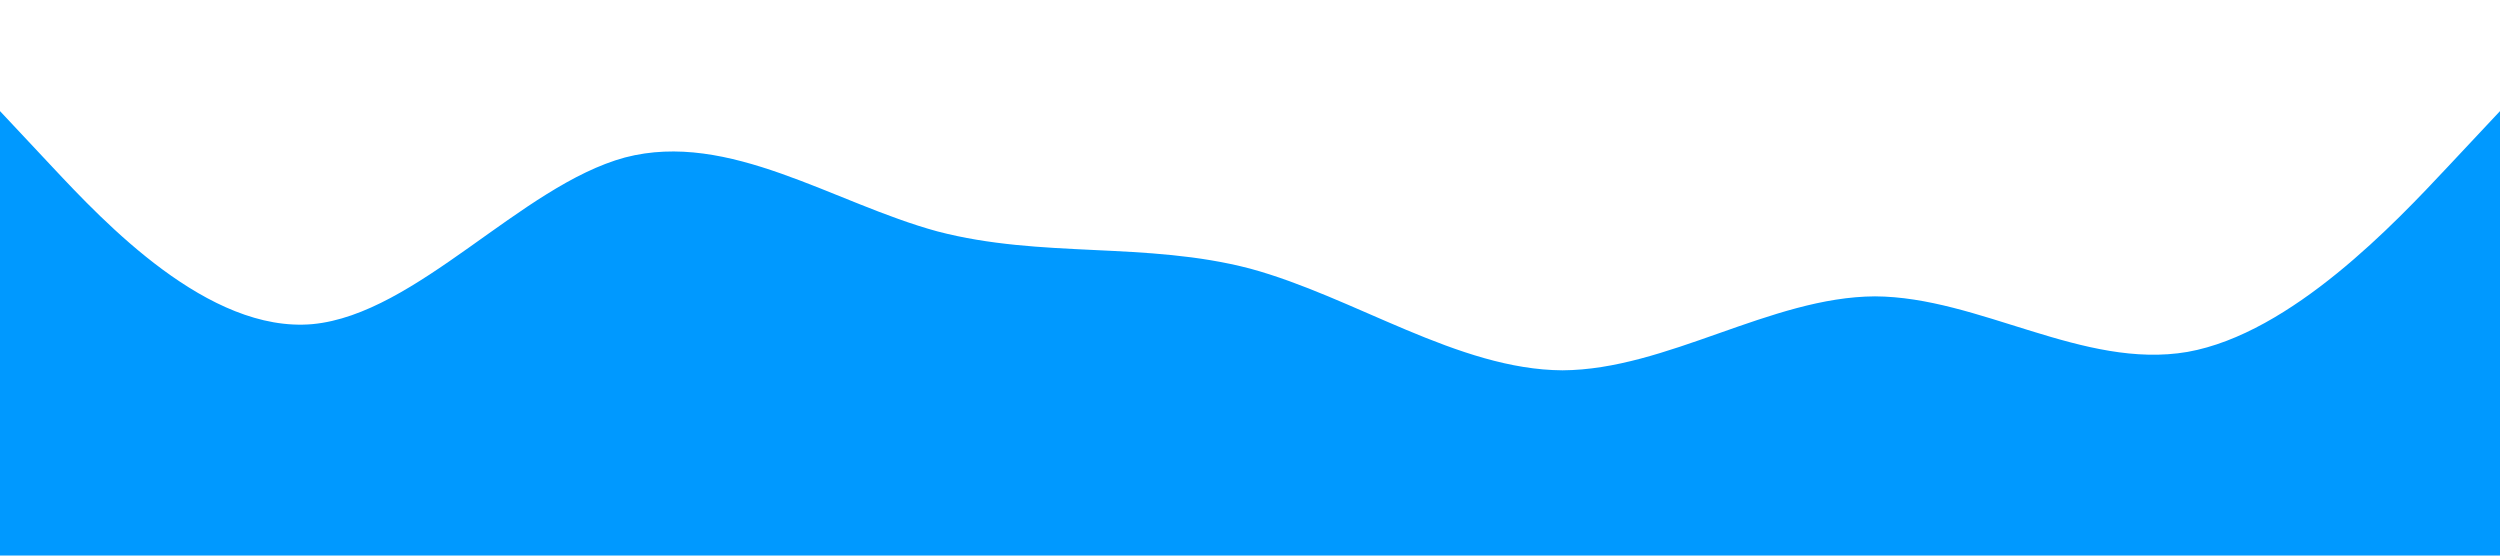 <?xml version="1.0" standalone="no"?><svg xmlns="http://www.w3.org/2000/svg" viewBox="0 0 1440 320" style="user-select: text;"><path fill="#0099ff" fill-opacity="1" d="M0,64L30,96C60,128,120,192,180,186.7C240,181,300,107,360,90.7C420,75,480,117,540,133.3C600,149,660,139,720,154.7C780,171,840,213,900,213.3C960,213,1020,171,1080,170.7C1140,171,1200,213,1260,202.7C1320,192,1380,128,1410,96L1440,64L1440,320L1410,320C1380,320,1320,320,1260,320C1200,320,1140,320,1080,320C1020,320,960,320,900,320C840,320,780,320,720,320C660,320,600,320,540,320C480,320,420,320,360,320C300,320,240,320,180,320C120,320,60,320,30,320L0,320Z" style="user-select: text;"></path></svg>